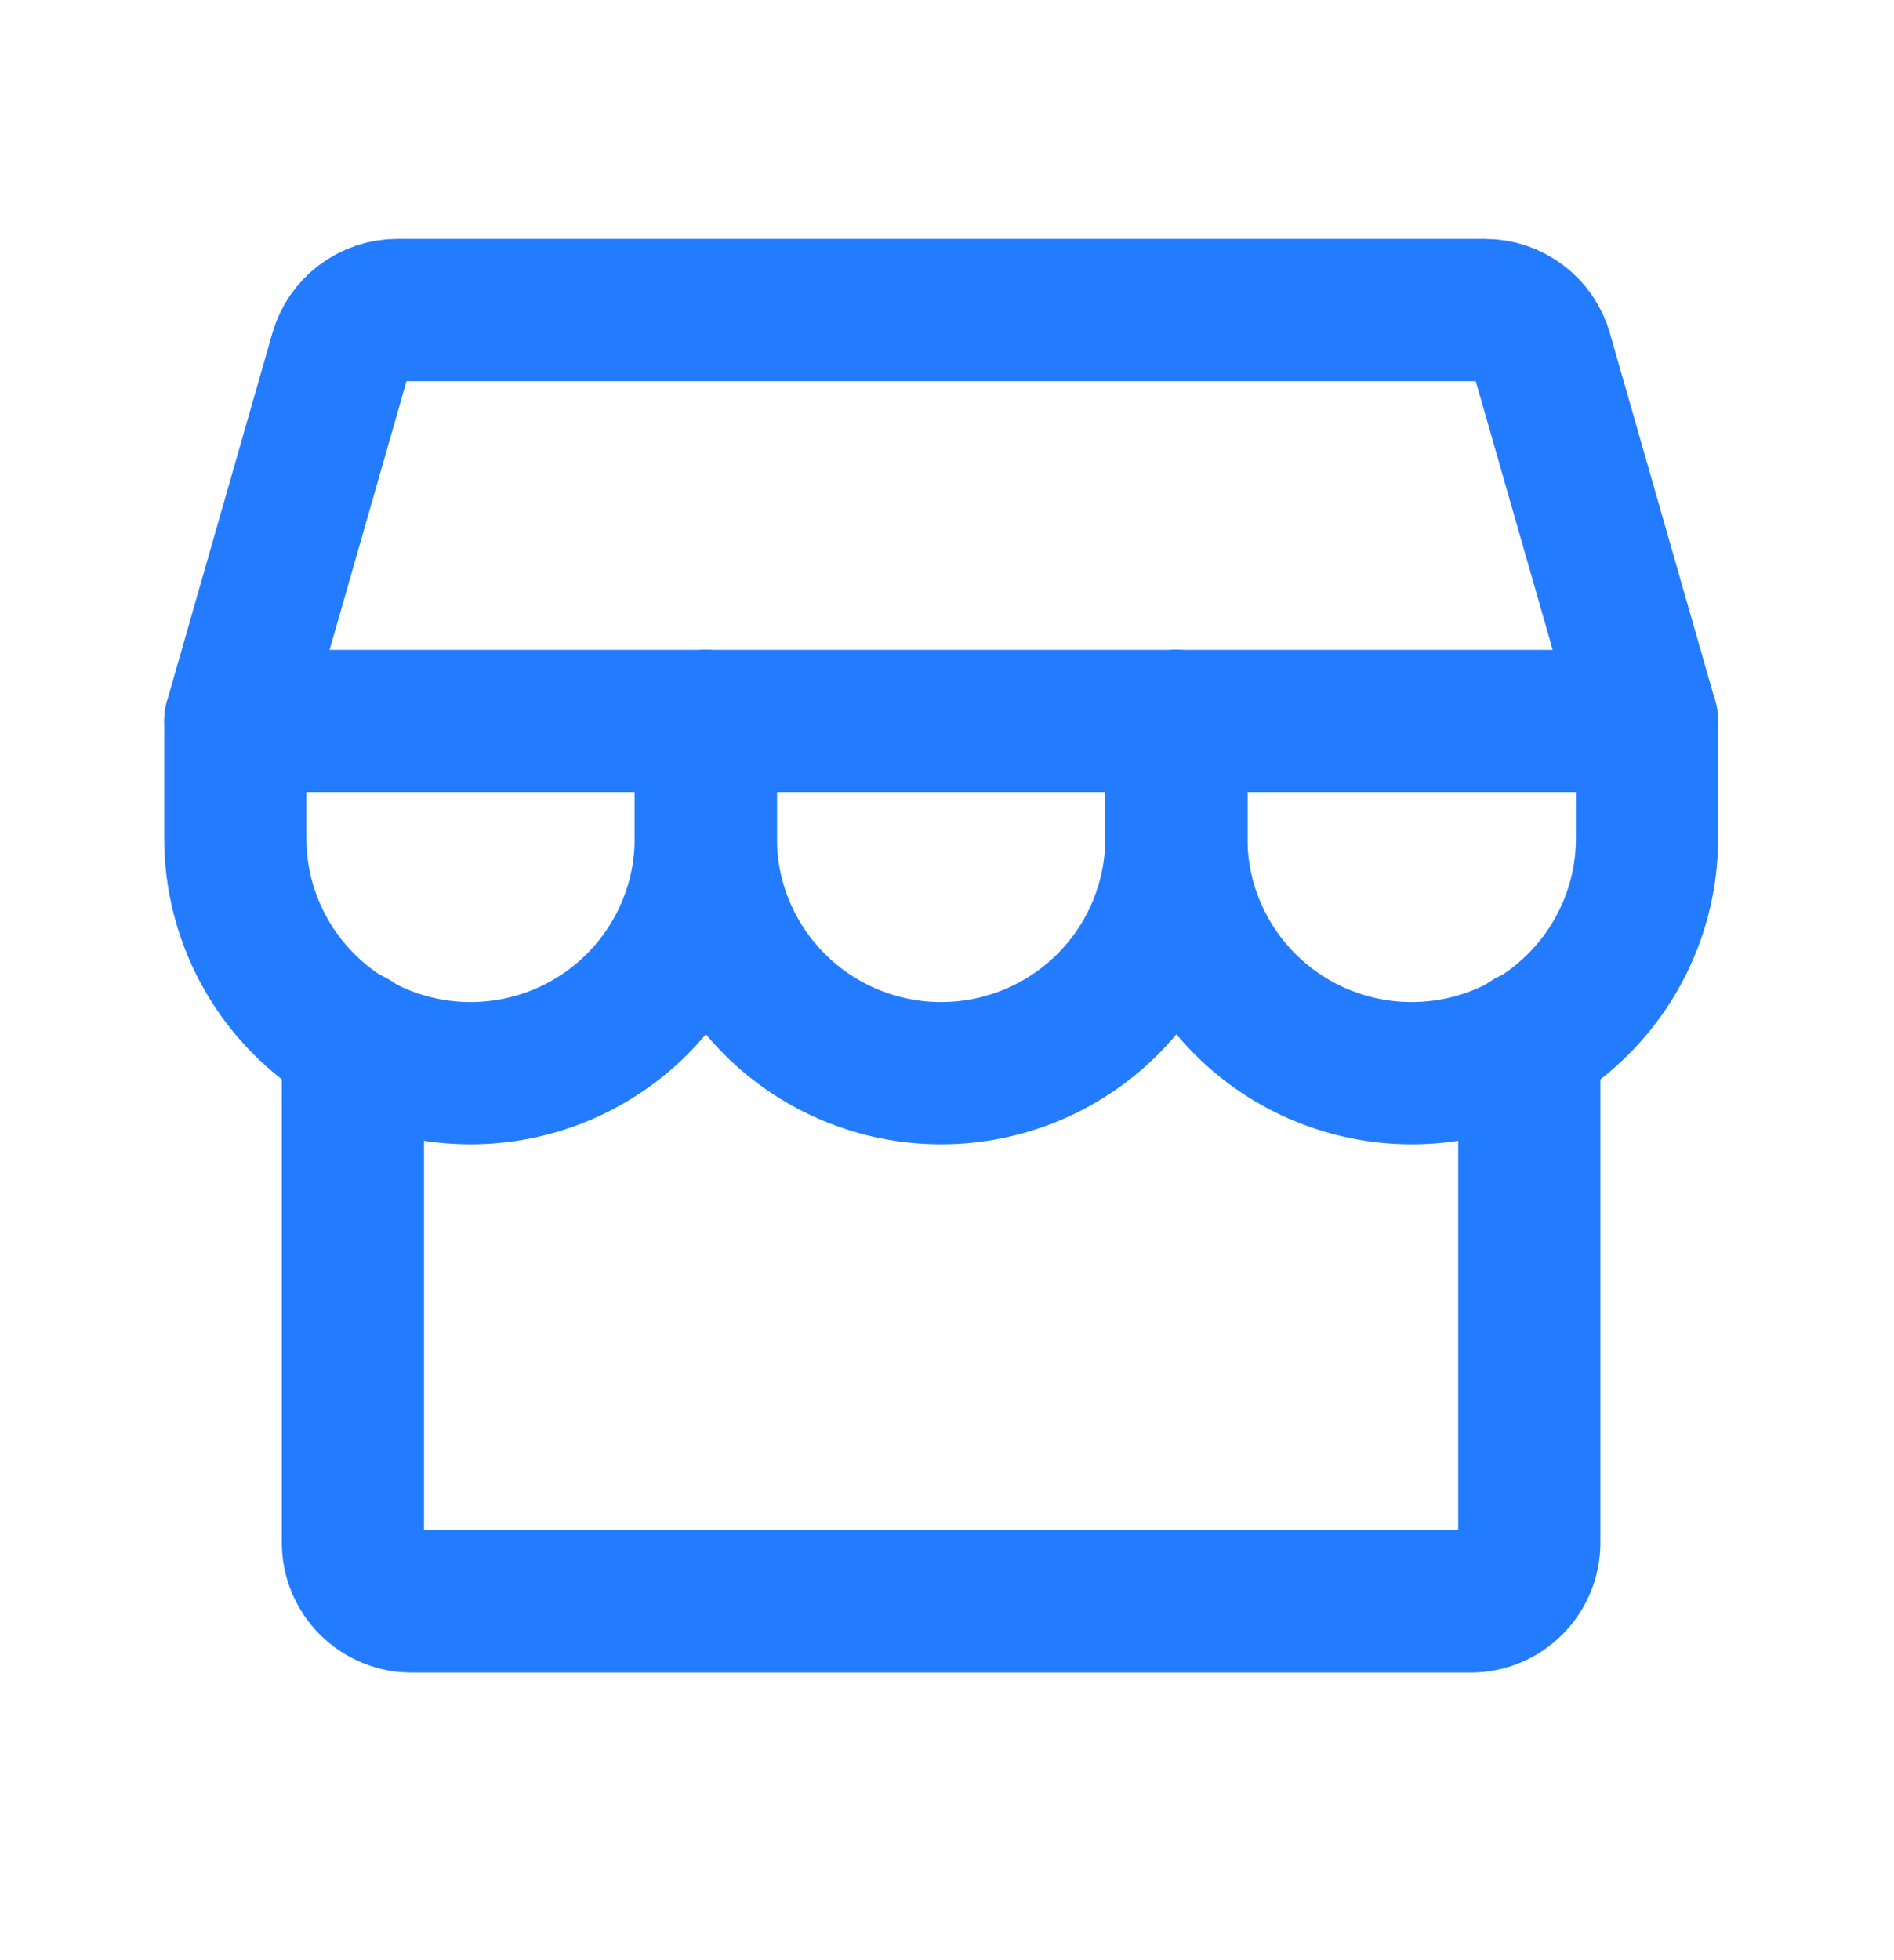 <svg width="29" height="30" viewBox="0 0 29 30" fill="none" xmlns="http://www.w3.org/2000/svg">
<g clip-path="url(#clip0_3822_853)">
<path d="M5.404 15.929V23.612C5.404 23.85 5.499 24.078 5.668 24.247C5.837 24.416 6.066 24.51 6.304 24.51H22.516C22.755 24.51 22.984 24.416 23.152 24.247C23.321 24.078 23.416 23.85 23.416 23.612V15.929" stroke="#237BFF" stroke-width="2.177" stroke-linecap="round" stroke-linejoin="round"/>
<path d="M6.083 4.745H22.737C22.933 4.745 23.123 4.809 23.279 4.927C23.436 5.044 23.549 5.209 23.603 5.397L25.218 11.034H3.603L5.217 5.397C5.271 5.209 5.385 5.044 5.541 4.927C5.697 4.809 5.887 4.745 6.083 4.745Z" stroke="#237BFF" stroke-width="2.177" stroke-linecap="round" stroke-linejoin="round"/>
<path d="M10.807 11.034V12.831C10.807 13.784 10.428 14.698 9.752 15.372C9.077 16.046 8.16 16.425 7.205 16.425C6.25 16.425 5.333 16.046 4.658 15.372C3.982 14.698 3.603 13.784 3.603 12.831V11.034" stroke="#237BFF" stroke-width="2.177" stroke-linecap="round" stroke-linejoin="round"/>
<path d="M18.012 11.034V12.831C18.012 13.784 17.633 14.698 16.957 15.372C16.282 16.046 15.365 16.425 14.41 16.425C13.454 16.425 12.538 16.046 11.863 15.372C11.187 14.698 10.807 13.784 10.807 12.831V11.034" stroke="#237BFF" stroke-width="2.177" stroke-linecap="round" stroke-linejoin="round"/>
<path d="M25.218 11.034V12.831C25.218 13.784 24.838 14.698 24.162 15.372C23.487 16.046 22.57 16.425 21.615 16.425C20.66 16.425 19.743 16.046 19.068 15.372C18.392 14.698 18.012 13.784 18.012 12.831V11.034" stroke="#237BFF" stroke-width="2.177" stroke-linecap="round" stroke-linejoin="round"/>
</g>
<defs>
<clipPath id="clip0_3822_853">
<rect width="28.82" height="28.749" fill="white" transform="translate(0 0.253)"/>
</clipPath>
</defs>
</svg>
